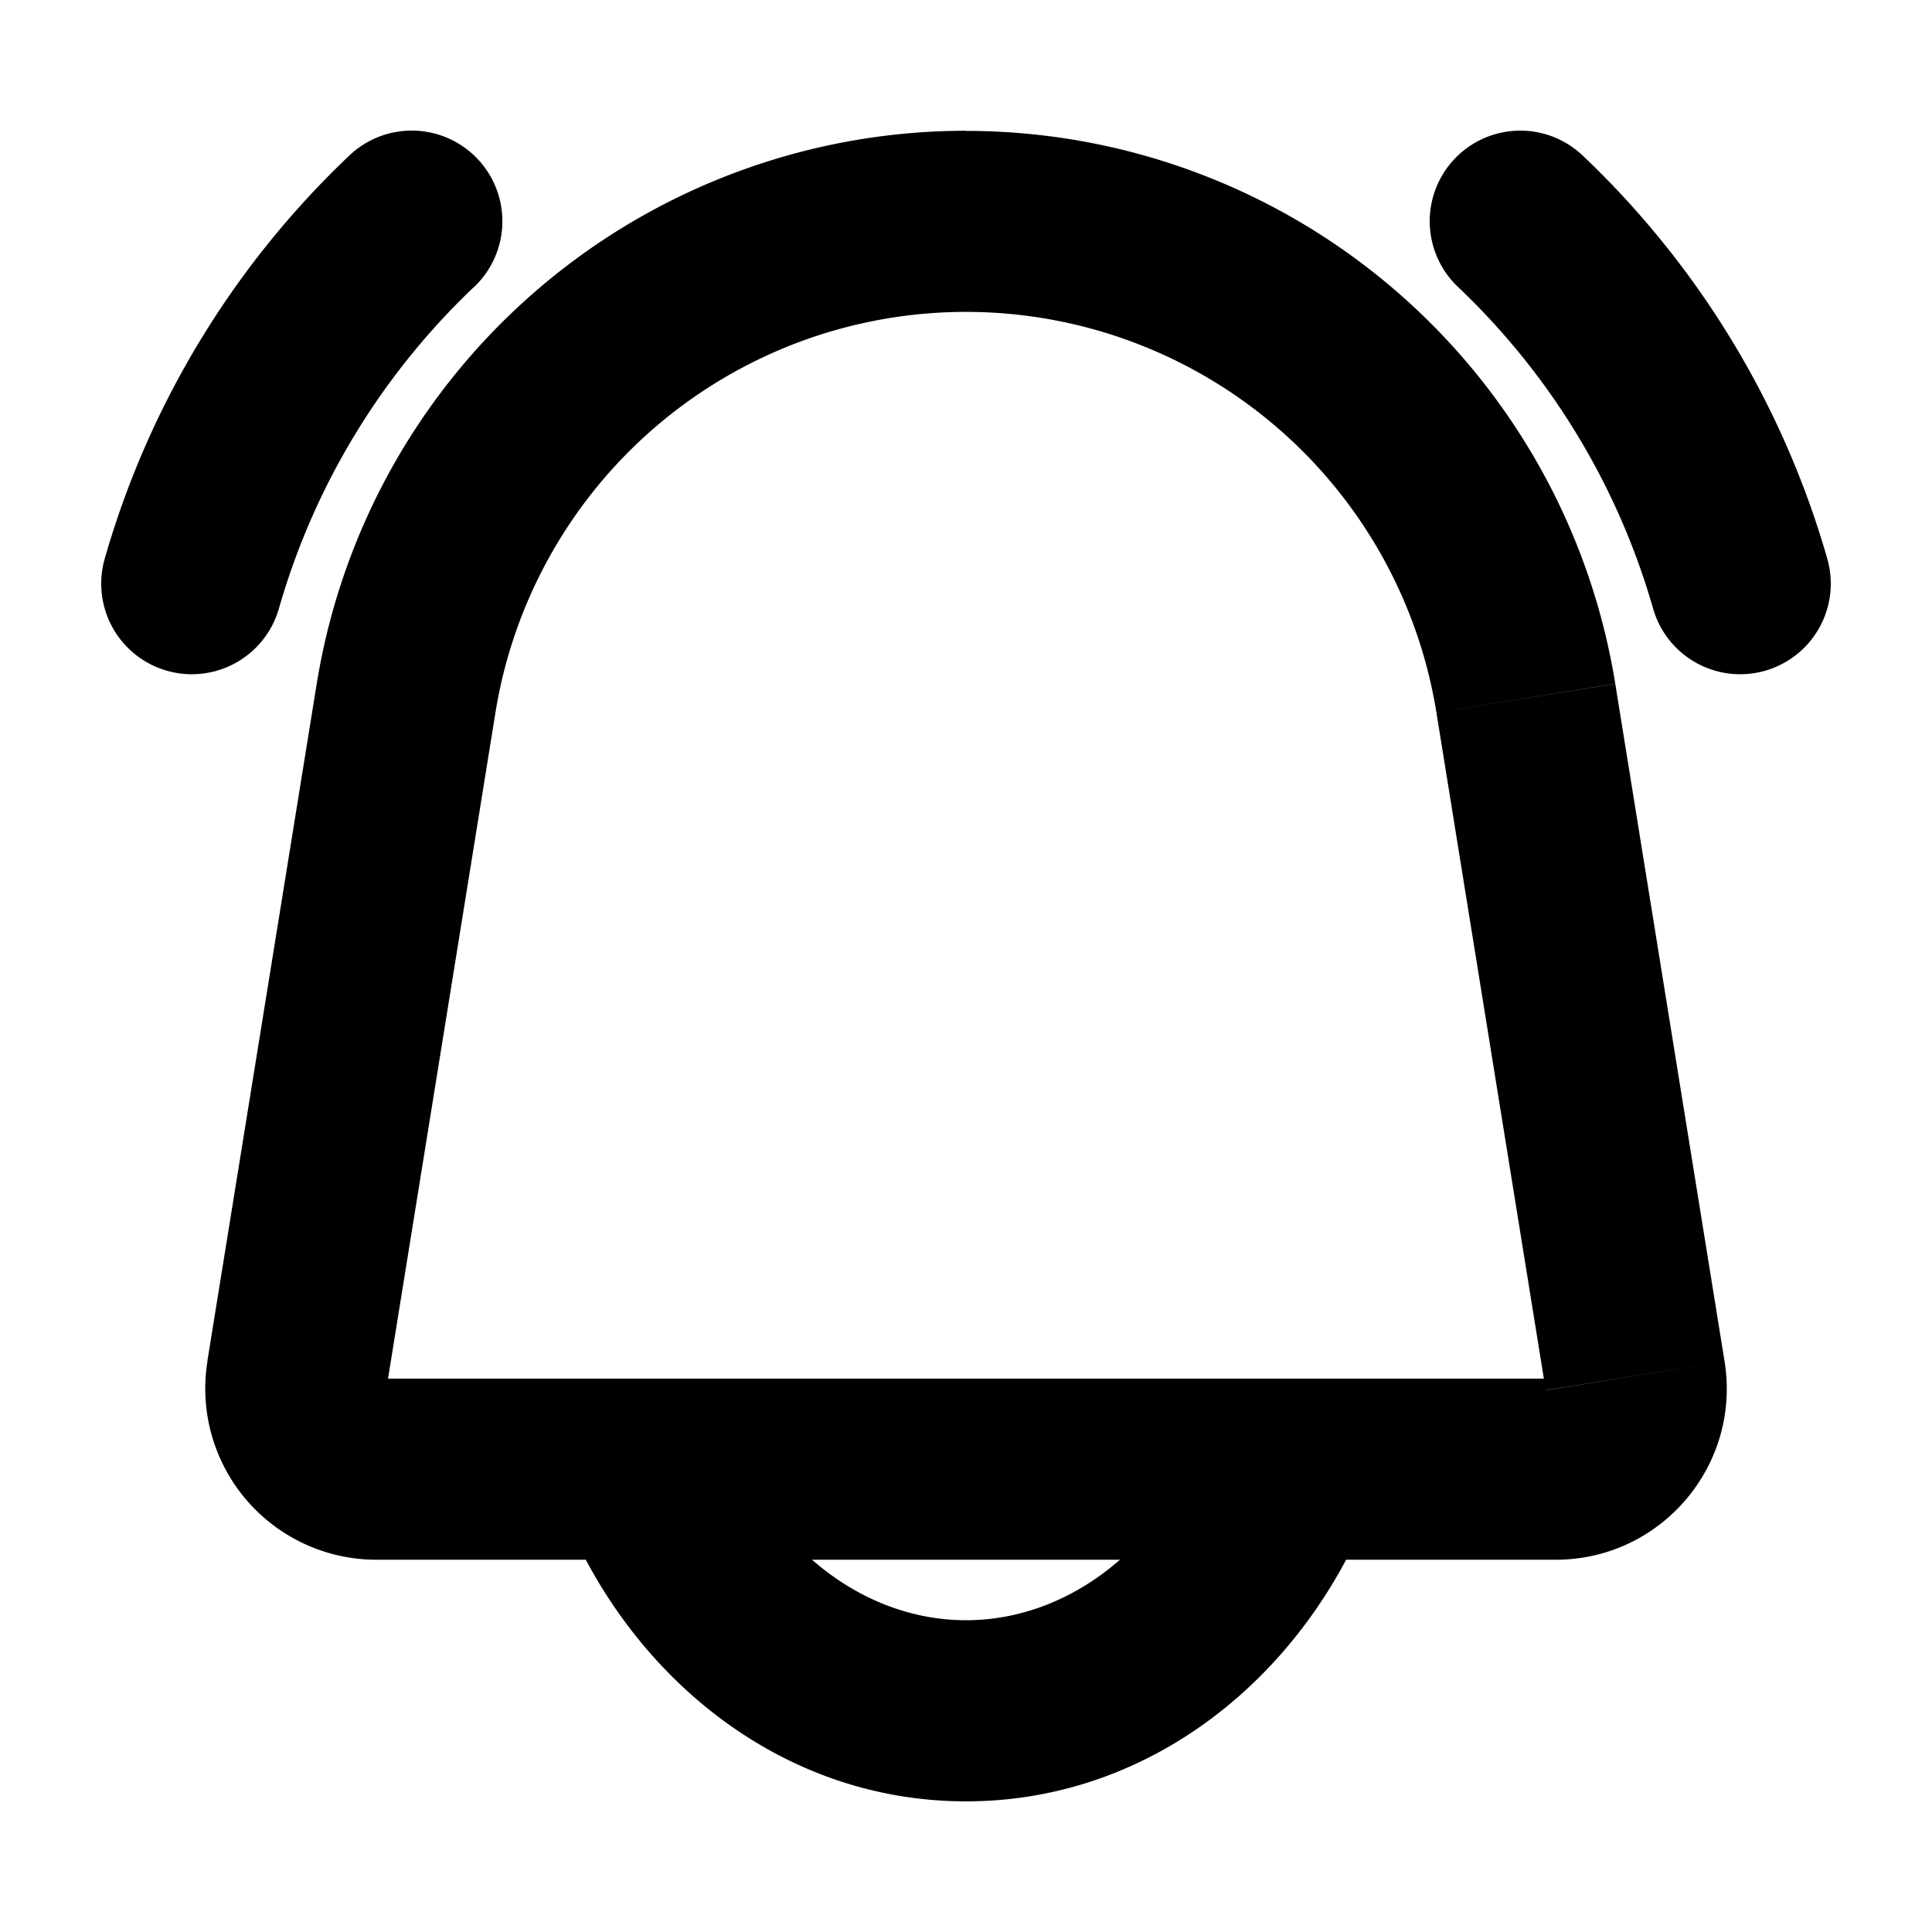 <svg xmlns="http://www.w3.org/2000/svg" width="16" height="16" fill="none" viewBox="0 0 16 16">
  <path fill="currentColor" d="m2.458 11.394.74.12-.74-.12Zm11.084 0-.74.12.74-.12Zm-.905-5.612.74-.12-.74.12Zm-9.274 0-.74-.12.74.12ZM.867 4.628a.75.75 0 1 0 1.443.411L.867 4.628Zm3.06-2.252a.75.75 0 1 0-1.034-1.088l1.033 1.088Zm9.18-1.088a.75.75 0 0 0-1.033 1.088l1.033-1.088Zm.583 3.751a.75.75 0 0 0 1.443-.411l-1.443.411Zm-1.794.863.905 5.611 1.481-.239-.905-5.611-1.48.239Zm.988 5.515H3.116v1.5h9.768v-1.5Zm-9.686.096.905-5.611-1.48-.24-.906 5.612 1.481.24Zm-.082-.096c.051 0 .09.046.082.096l-1.48-.239a1.417 1.417 0 0 0 1.398 1.643v-1.5Zm9.685.096a.083.083 0 0 1 .083-.096v1.5c.872 0 1.537-.781 1.398-1.643l-1.48.24ZM8 2.583a3.947 3.947 0 0 1 3.896 3.319l1.481-.24A5.447 5.447 0 0 0 8 1.084v1.5Zm0-1.5a5.447 5.447 0 0 0-5.377 4.58l1.48.239A3.947 3.947 0 0 1 8 2.583v-1.5ZM9.966 11.9c-.36.945-1.142 1.518-1.966 1.518v1.5c1.562 0 2.83-1.073 3.367-2.483L9.966 11.9ZM8 13.418c-.824 0-1.606-.573-1.966-1.518l-1.402.535c.538 1.41 1.806 2.483 3.368 2.483v-1.5ZM2.31 5.039a5.915 5.915 0 0 1 1.616-2.663L2.893 1.288a7.415 7.415 0 0 0-2.026 3.34l1.443.411Zm9.764-2.663a5.914 5.914 0 0 1 1.616 2.663l1.443-.411a7.415 7.415 0 0 0-2.026-3.34l-1.033 1.088Z"/>
</svg>
